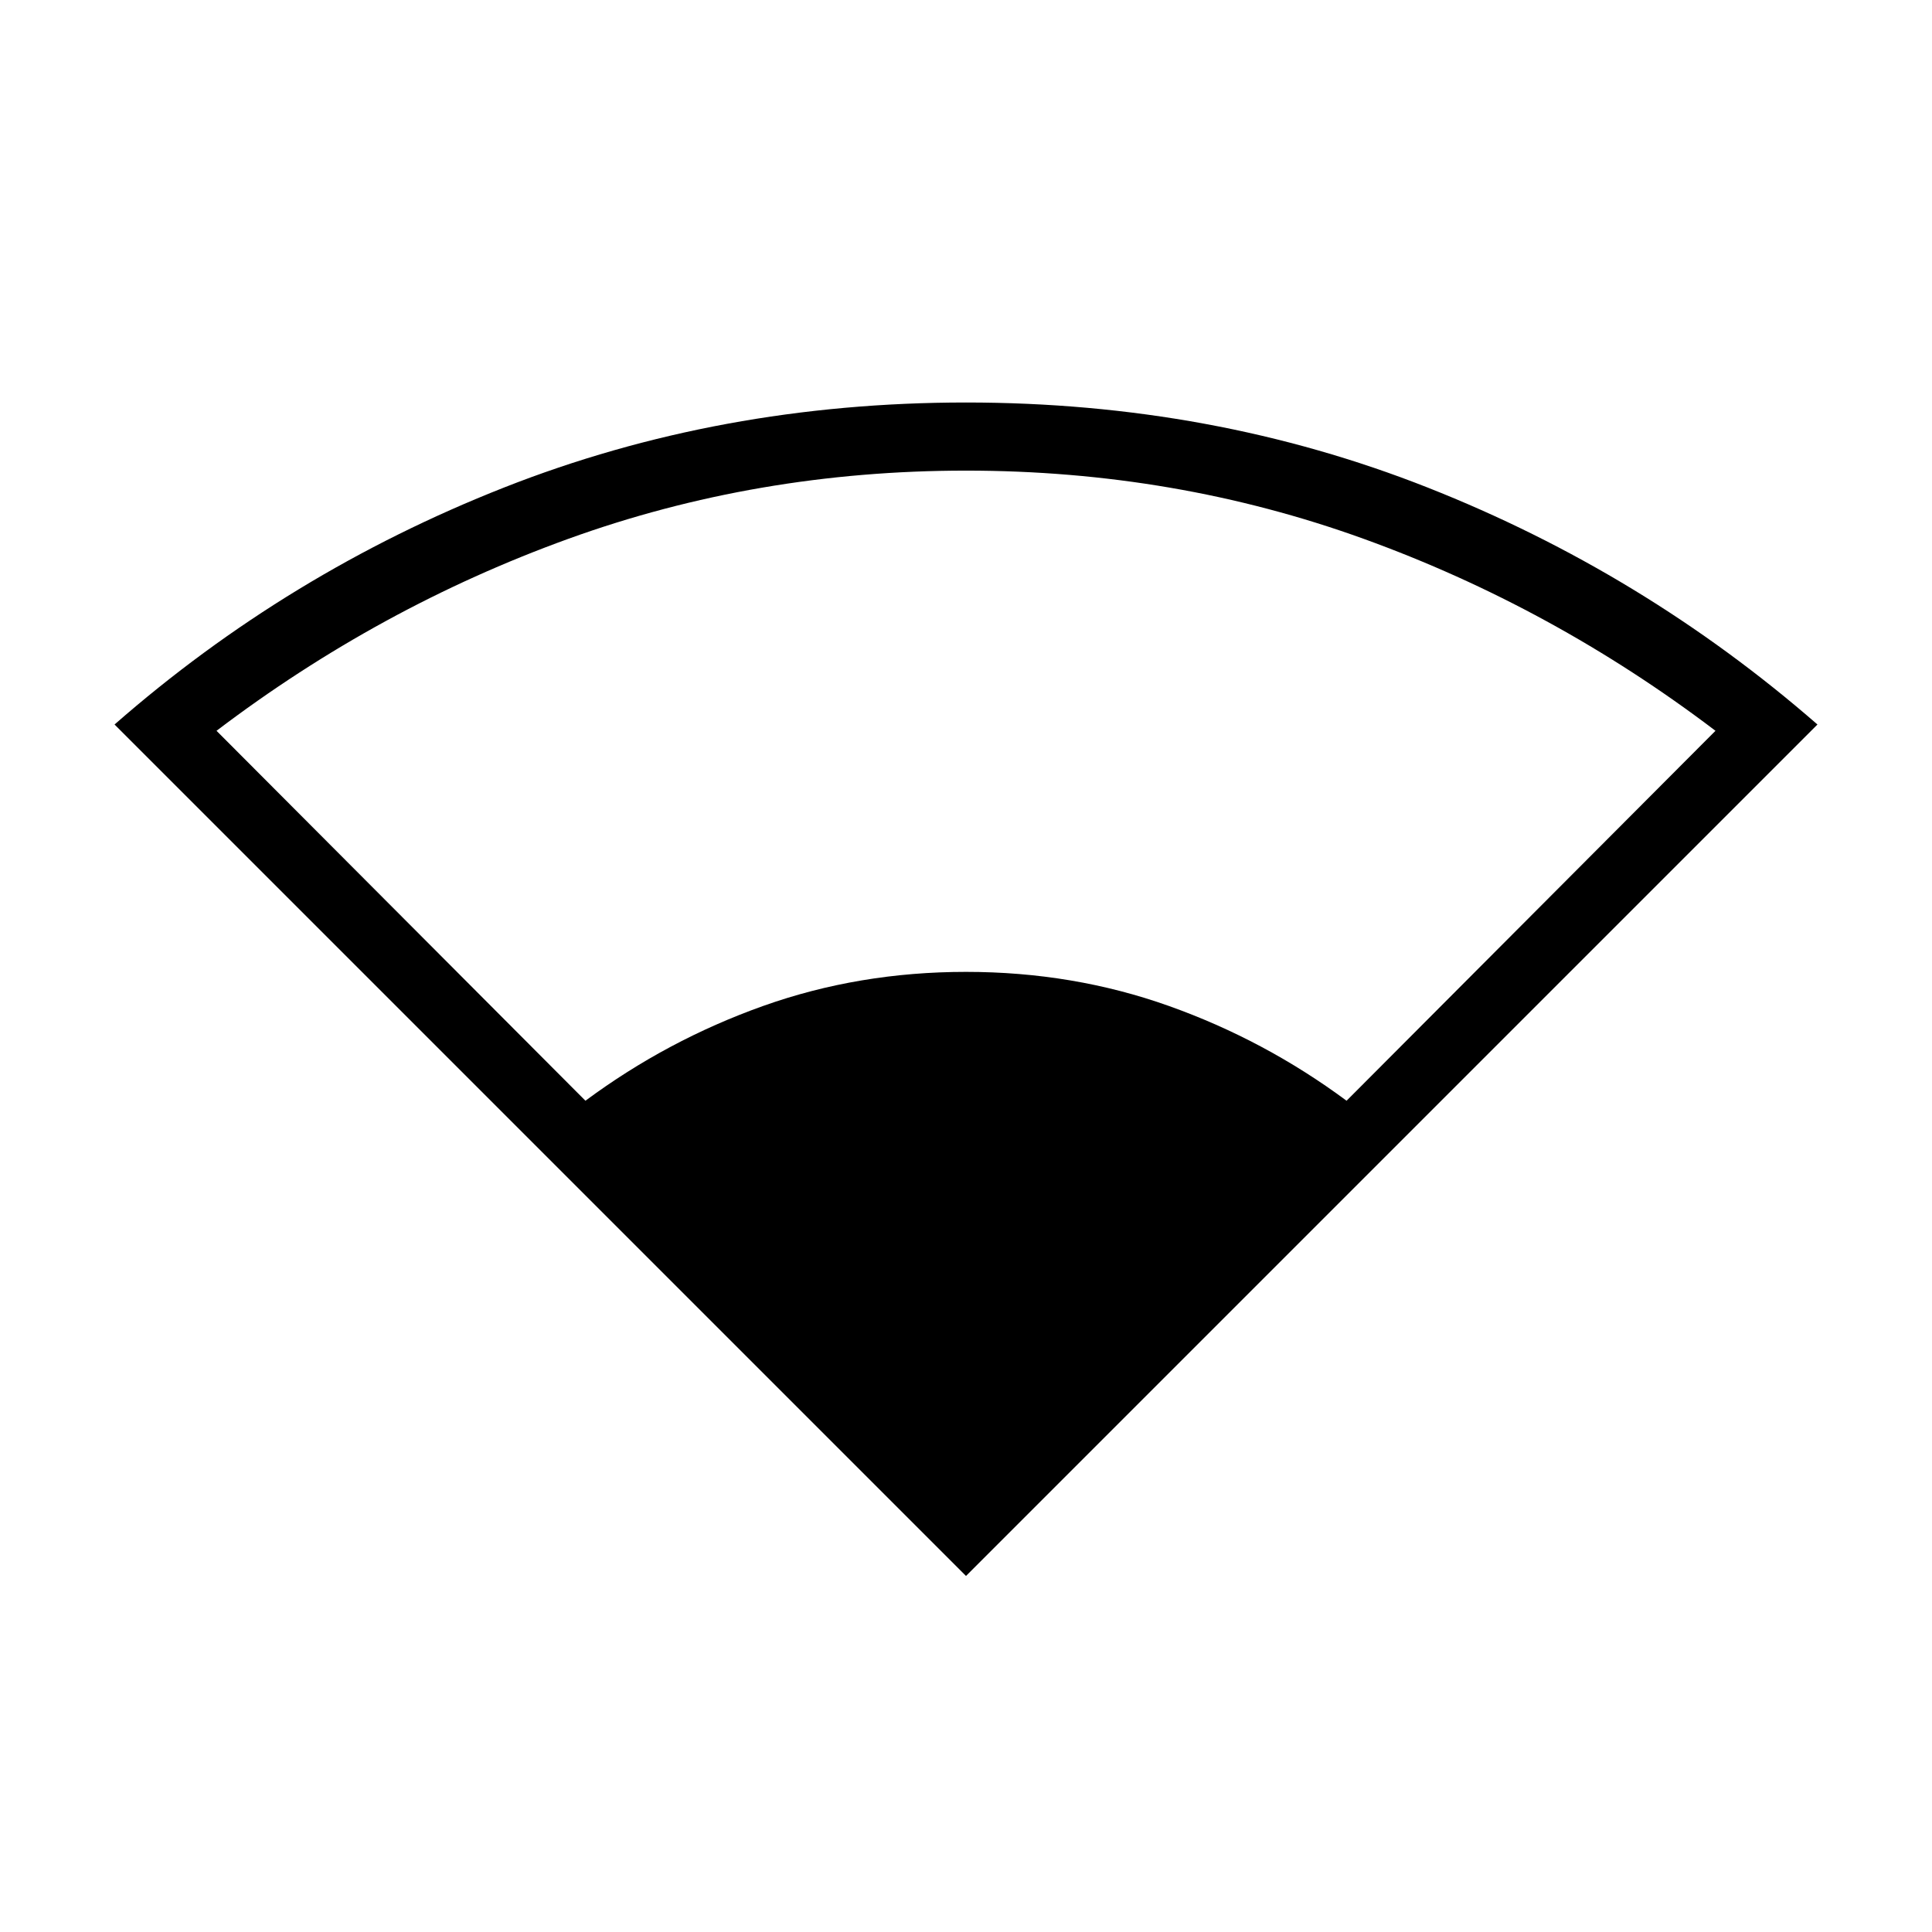 <svg xmlns="http://www.w3.org/2000/svg" height="40" viewBox="0 -960 960 960" width="40"><path d="M480-176.92 56.92-600q86.16-75.44 193.46-117.72Q357.69-760 480-760q122.38 0 229.44 42.28Q816.49-675.44 903.08-600L480-176.92ZM290.9-413.05q40.61-30.1 88.23-47.07 47.61-16.96 100.87-16.96 53.26 0 100.87 16.96 47.62 16.97 88.23 47.07l183.31-183.82q-80.92-61.41-174.7-95.35-93.79-33.93-197.71-33.93t-197.71 33.93q-93.78 33.94-174.7 95.35L290.9-413.05Z"/></svg>